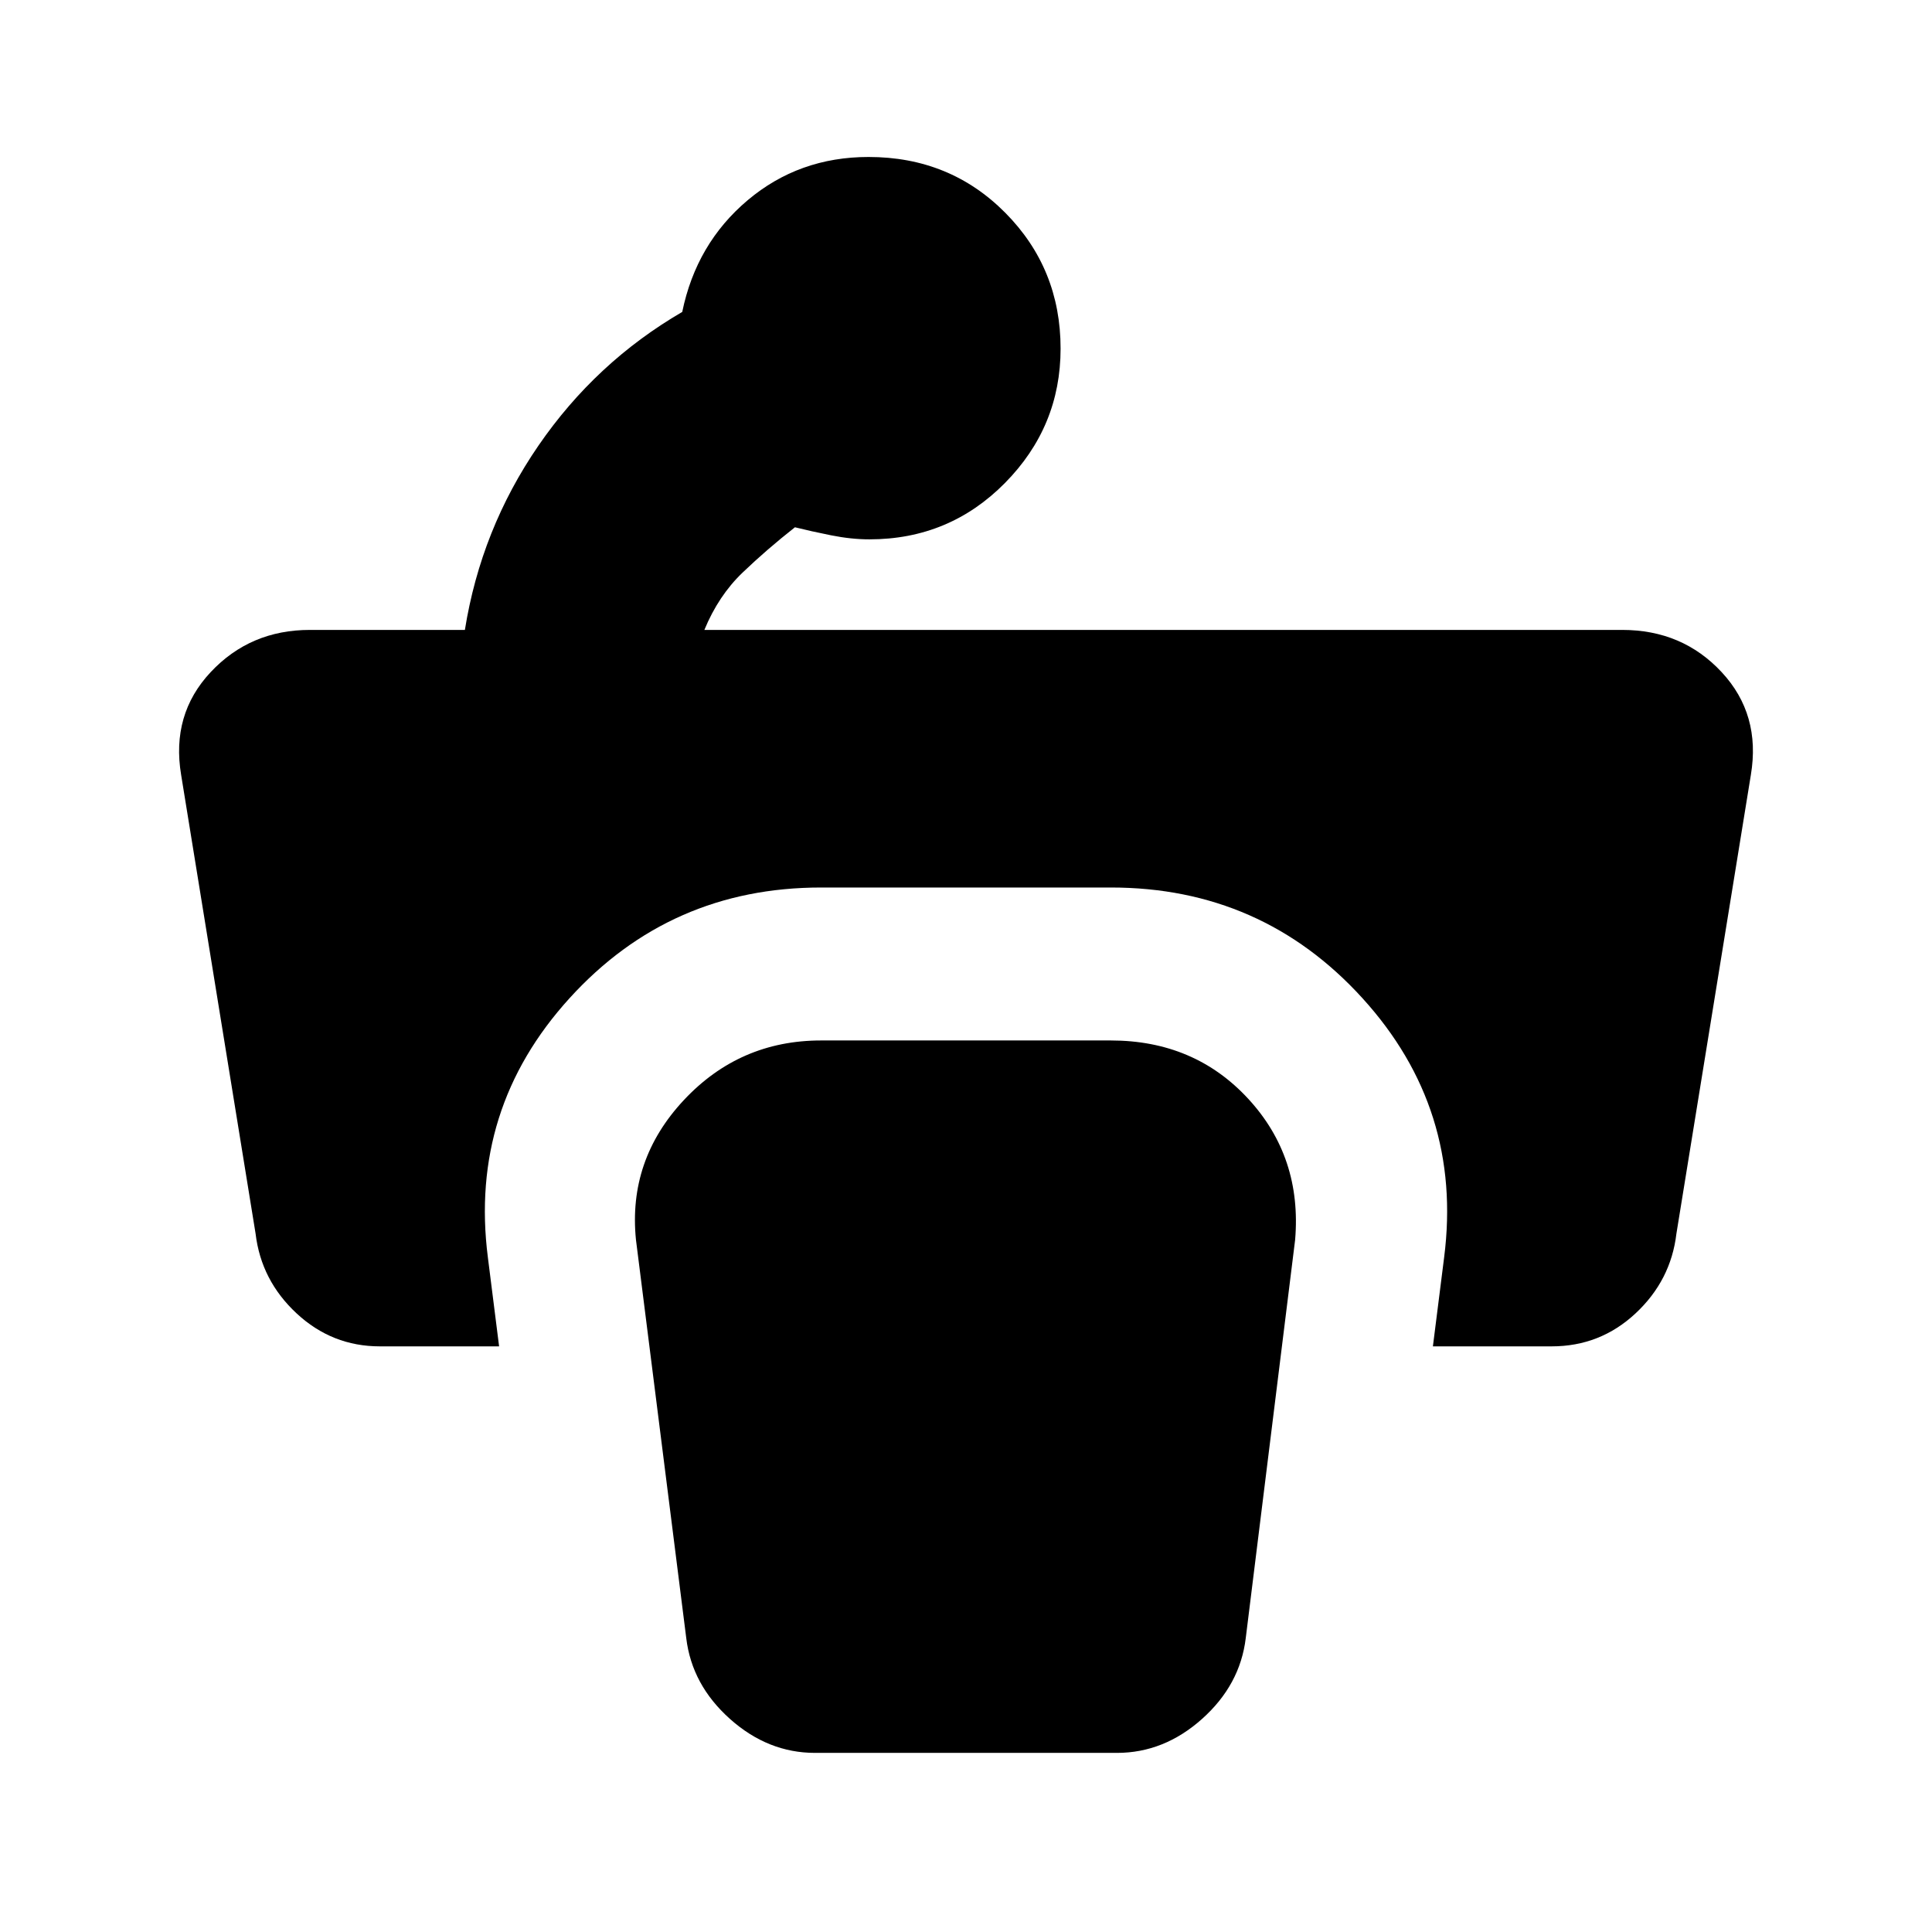 <svg xmlns="http://www.w3.org/2000/svg" height="20" viewBox="0 96 960 960" width="20"><path d="M527 269.212Q527 308 499.35 336T432 364q-9 0-19-2t-18-4q-14 11-26 22.5T350 409h456.063Q836 409 855.5 430q19.5 21 14.5 51l-37 228q-2.75 23.235-20.312 39.618Q795.125 765 771 765h-59l5.583-44.229Q727 647 677 592q-50-55-125-55H408q-75 0-125 55t-40.583 128.771L248 765h-59.241Q165 765 147.38 748.618 129.76 732.235 127 709L90 481q-5-30 14.659-51 19.658-21 49.341-21h77q8-50 36.5-91.5T339 251q7-34 32.5-55.5t60.078-21.5Q472 174 499.5 201.712q27.5 27.713 27.5 67.5ZM405 967h150q23.4 0 42.3-16.889T619 910l24.538-197.919Q647 671 620.256 642q-26.743-29-68.322-29H408q-40.531 0-68.265 29.7Q312 672.4 316 712l25 198q2.8 23.222 21.7 40.111Q381.6 967 405 967Z"/></svg>